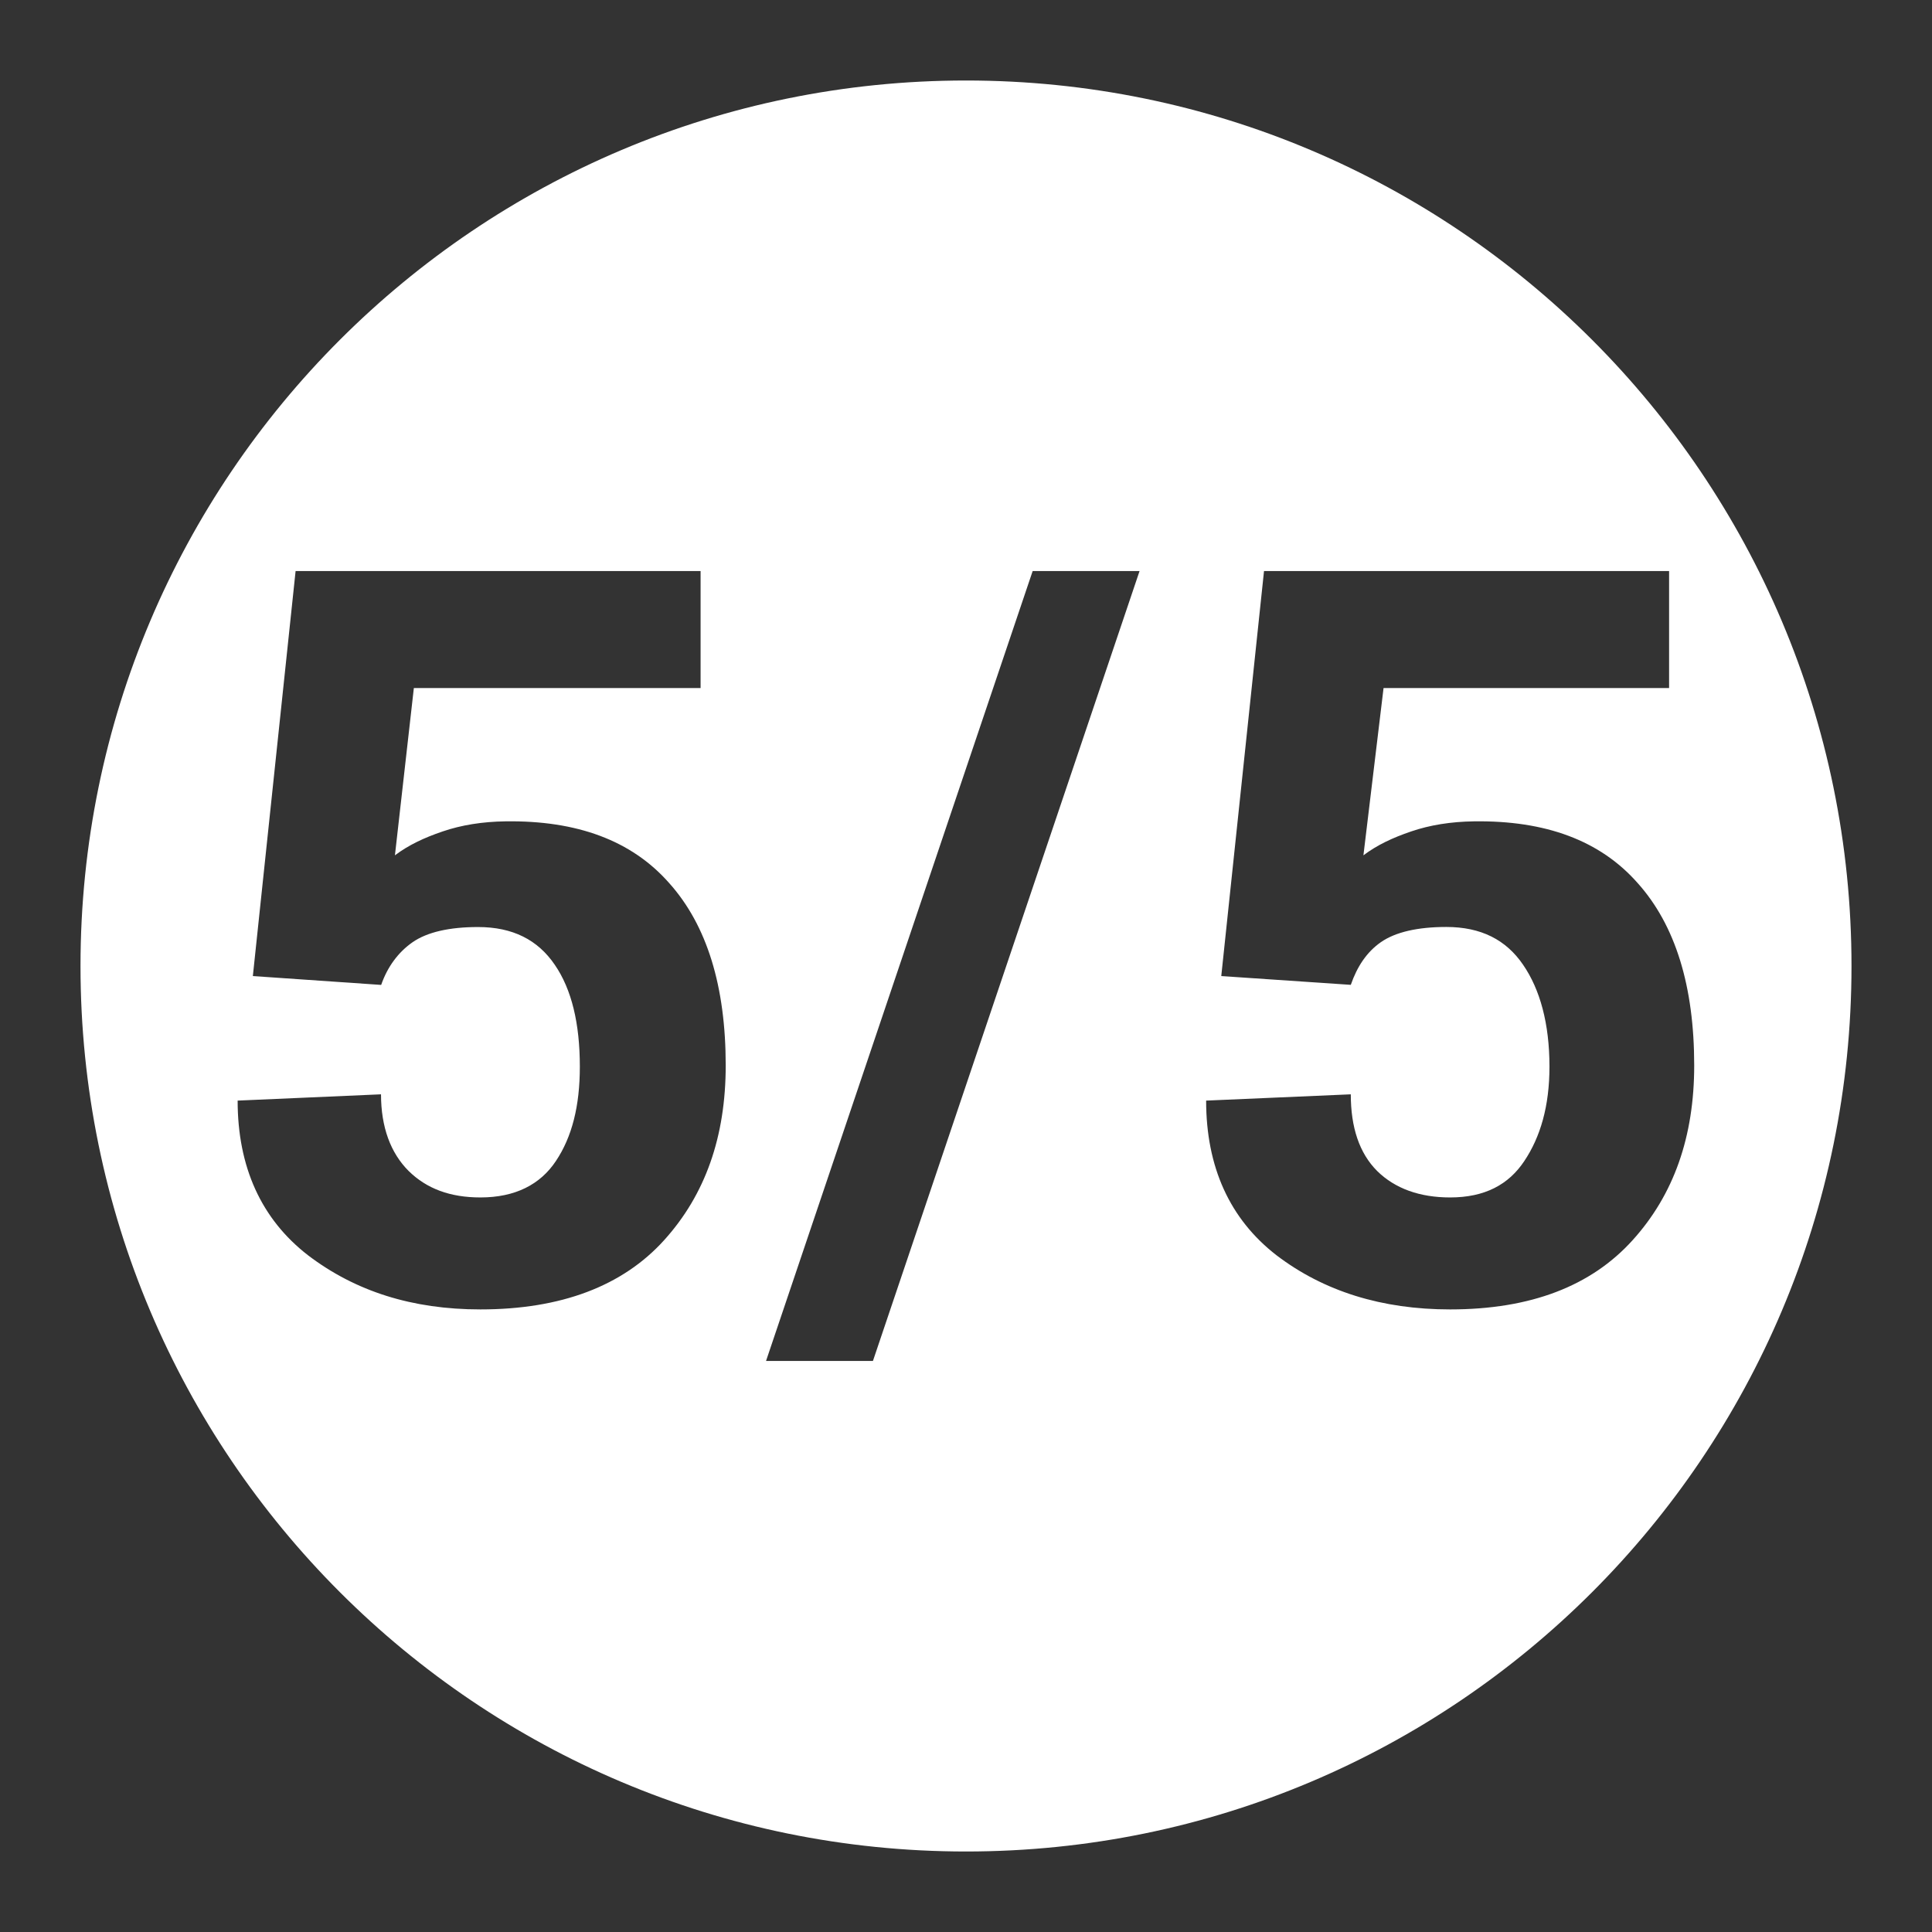 <?xml version="1.0" encoding="UTF-8" standalone="no"?>
<!-- Created with Inkscape (http://www.inkscape.org/) -->

<svg
   xmlns:dc="http://purl.org/dc/elements/1.1/"
   xmlns:cc="http://creativecommons.org/ns#"
   xmlns:rdf="http://www.w3.org/1999/02/22-rdf-syntax-ns#"
   xmlns:svg="http://www.w3.org/2000/svg"
   xmlns="http://www.w3.org/2000/svg"
   version="1.1"
   width="24"
   height="24"
   id="svg2985">
  <rect width="100%" height="100%" fill="#333333" stroke="none"/>
  <defs
     id="defs2987" />
  <g
     transform="translate(-1,-23)"
     id="layer1">
    <path
       d="M 13,24 C 6.925,24 2,28.925 2,35 2,41.075 6.925,46 13,46 19.075,46 24,41.075 24,35 24,28.925 19.075,24 13,24 z m -8.328,6.094 5.031,0 0,1.453 -3.562,0 L 5.906,33.625 C 6.076,33.497 6.268,33.407 6.5,33.328 c 0.232,-0.079 0.492,-0.121 0.781,-0.125 0.885,-0.012 1.564,0.236 2.031,0.766 0.471,0.525 0.703,1.285 0.703,2.266 -6e-6,0.885 -0.253,1.605 -0.766,2.172 -0.513,0.567 -1.276,0.859 -2.281,0.859 -0.848,0 -1.553,-0.225 -2.141,-0.672 -0.583,-0.451 -0.875,-1.099 -0.875,-1.922 l 1.781,-0.078 c -2.5e-6,0.409 0.12,0.73 0.344,0.953 0.223,0.219 0.514,0.328 0.891,0.328 0.43,1e-6 0.743,-0.159 0.938,-0.453 C 8.105,37.124 8.203,36.742 8.203,36.25 8.203,35.716 8.102,35.29 7.891,34.984 7.68,34.674 7.368,34.516 6.938,34.516 c -0.356,5e-6 -0.631,0.063 -0.812,0.188 -0.178,0.124 -0.312,0.304 -0.391,0.531 L 4.141,35.125 4.672,30.094 z m 9.156,0 1.328,0 -3.312,9.812 -1.328,0 3.312,-9.812 z m 2.875,0 5.031,0 0,1.453 -3.547,0 -0.25,2.078 c 0.17,-0.128 0.362,-0.218 0.594,-0.297 0.232,-0.079 0.492,-0.121 0.781,-0.125 0.885,-0.012 1.564,0.236 2.031,0.766 0.471,0.525 0.703,1.285 0.703,2.266 -7e-6,0.885 -0.253,1.605 -0.766,2.172 -0.513,0.567 -1.261,0.859 -2.266,0.859 -0.848,0 -1.569,-0.225 -2.156,-0.672 -0.583,-0.451 -0.875,-1.099 -0.875,-1.922 l 1.797,-0.078 c -3e-6,0.409 0.105,0.73 0.328,0.953 0.223,0.219 0.53,0.328 0.906,0.328 0.43,1e-6 0.727,-0.159 0.922,-0.453 0.199,-0.298 0.312,-0.68 0.312,-1.172 -5e-6,-0.534 -0.117,-0.96 -0.328,-1.266 -0.211,-0.31 -0.523,-0.469 -0.953,-0.469 -0.356,5e-6 -0.631,0.063 -0.812,0.188 -0.178,0.124 -0.296,0.304 -0.375,0.531 l -1.609,-0.109 0.531,-5.031 z"
       id="path3001"
       style="fill:#ffffff;fill-opacity:1" />
  </g>
</svg>
